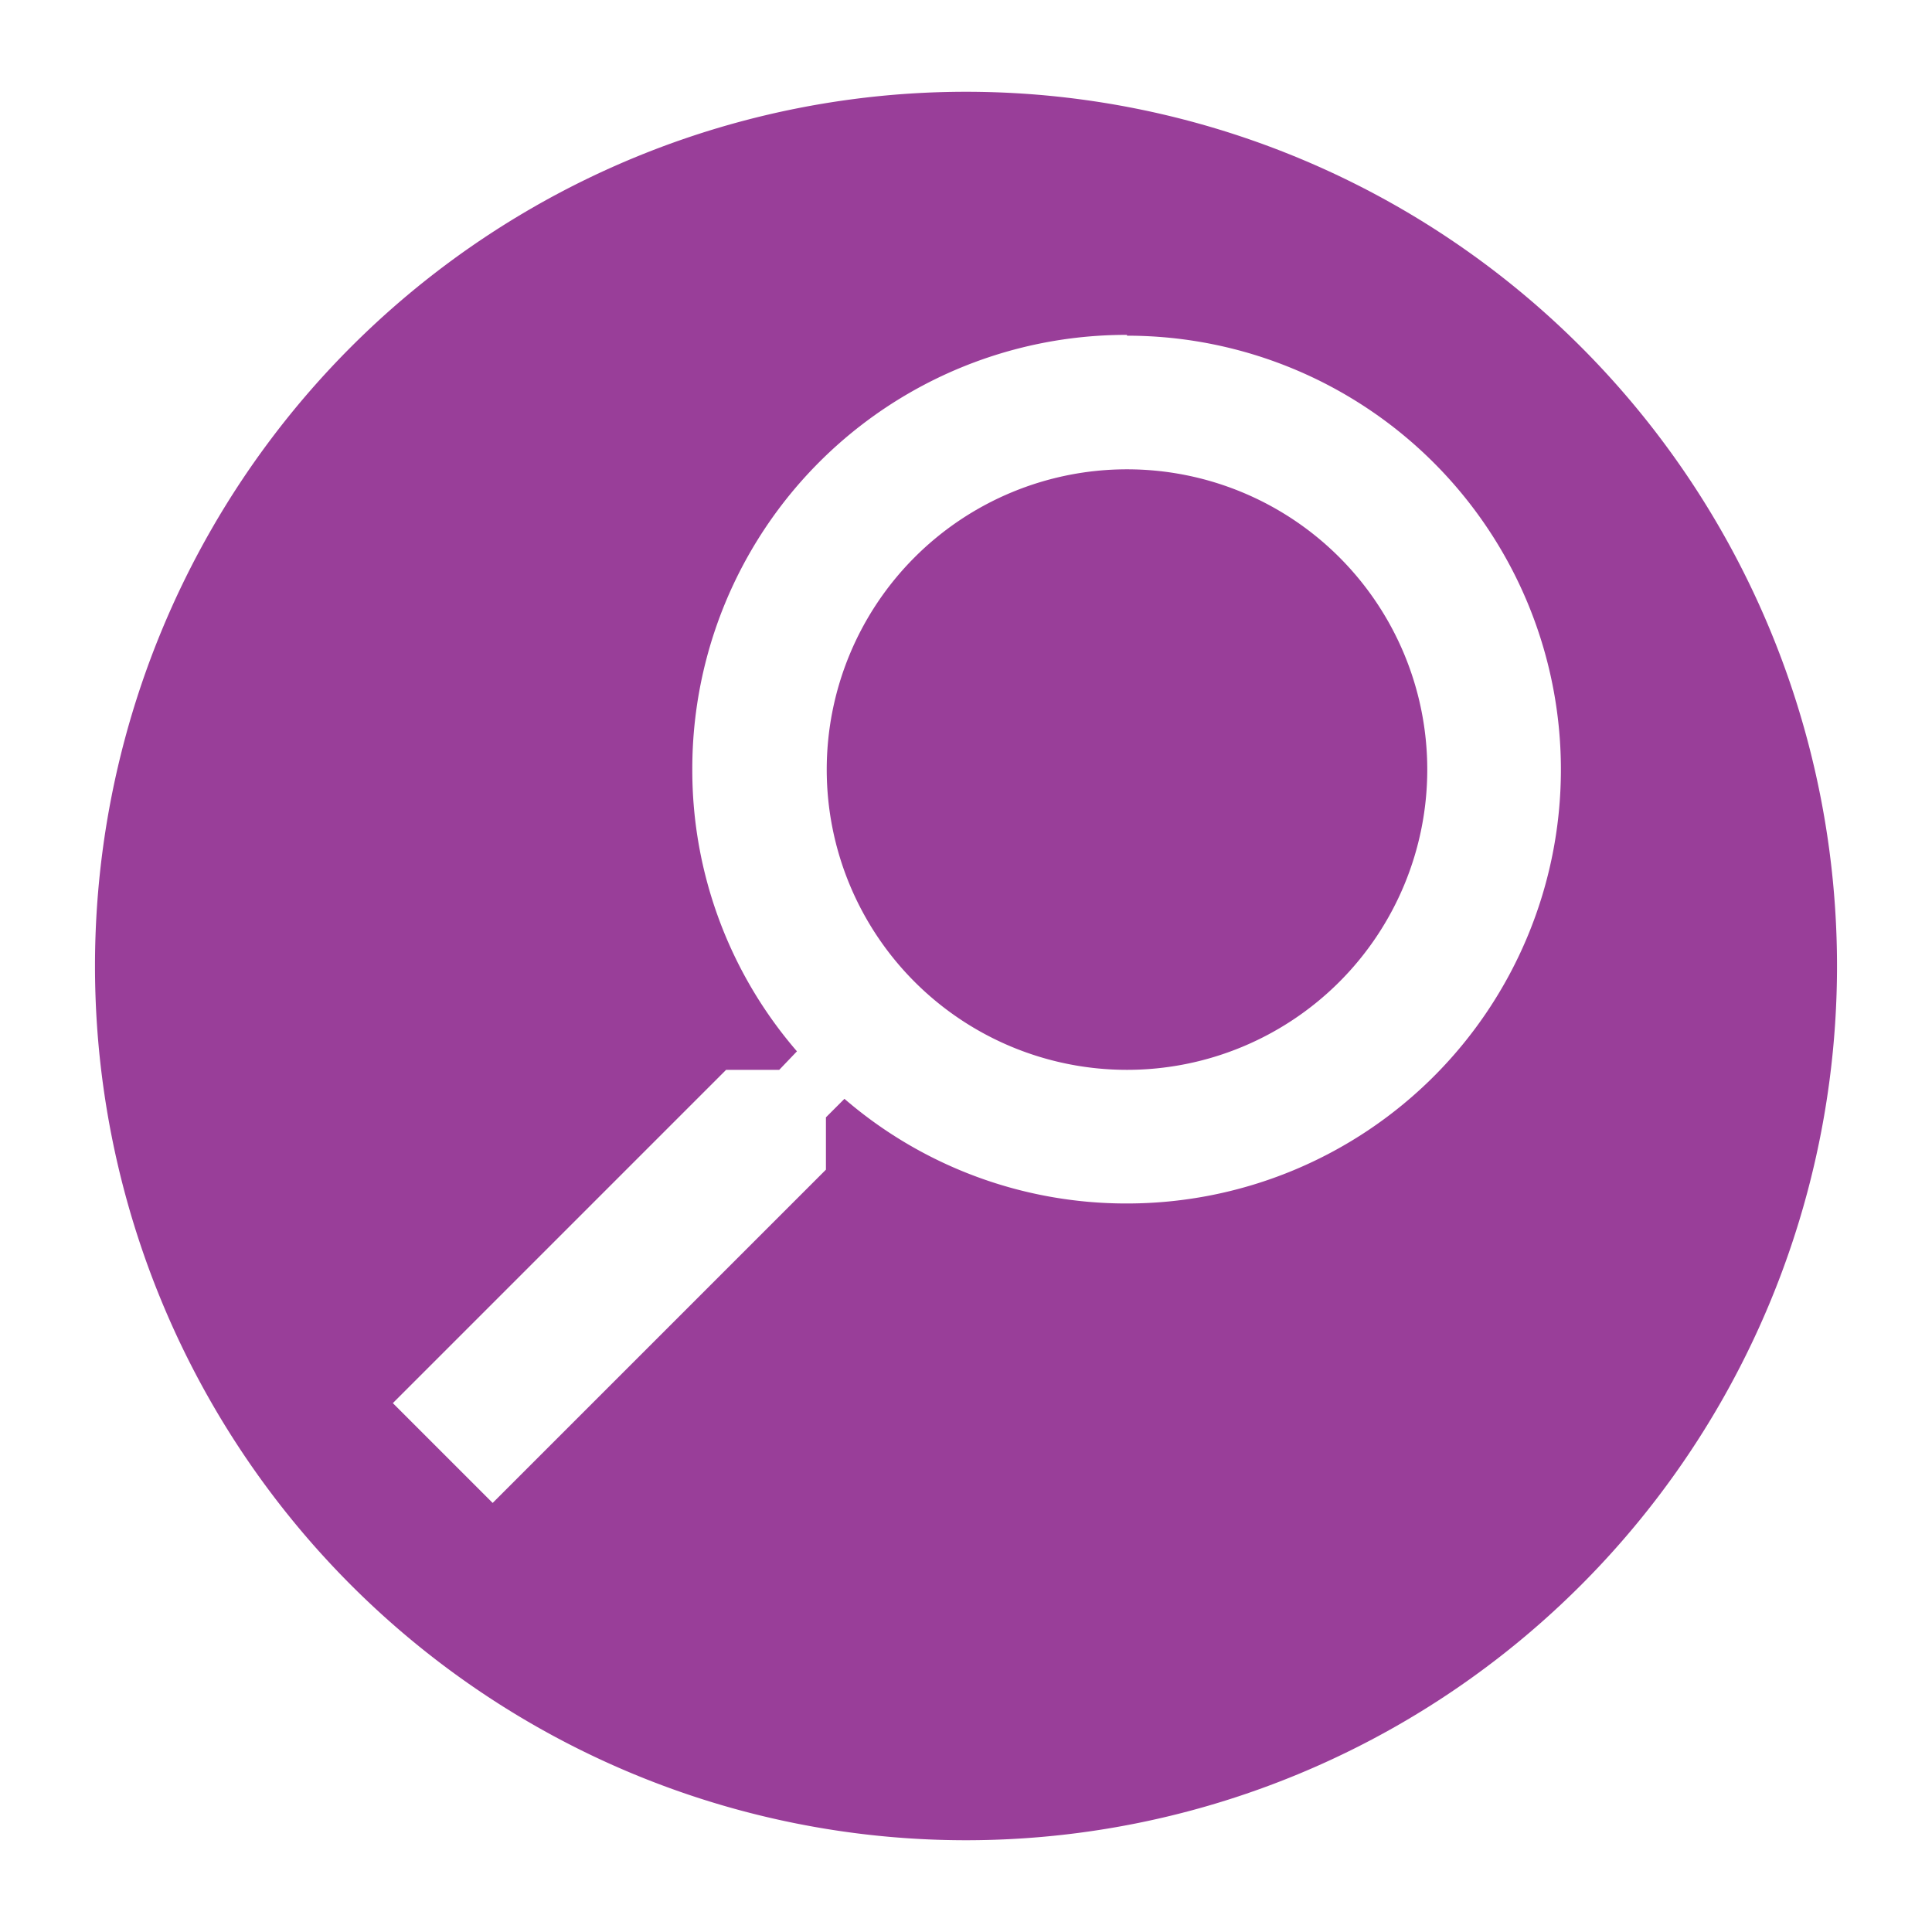 <svg xmlns="http://www.w3.org/2000/svg" height="24" width="24"><path d="M12 1.14A10.82 10.86 0 0 0 1.18 12 10.82 10.86 0 0 0 12 22.86 10.82 10.86 0 0 0 22.82 12 10.82 10.86 0 0 0 12 1.14zm2 3.03a5.39 5.39 0 0 1 0 10.78 5.36 5.36 0 0 1-3.51-1.3l-.23.23v.65l-4.14 4.14-1.24-1.24 4.14-4.14h.66l.22-.23a5.34 5.34 0 0 1-1.3-3.5 5.39 5.39 0 0 1 5.4-5.4zm0 1.66a3.73 3.73 0 1 0 0 7.46 3.73 3.73 0 0 0 0-7.46z" fill="#963996" fill-opacity=".97" paint-order="markers fill stroke"/></svg>
